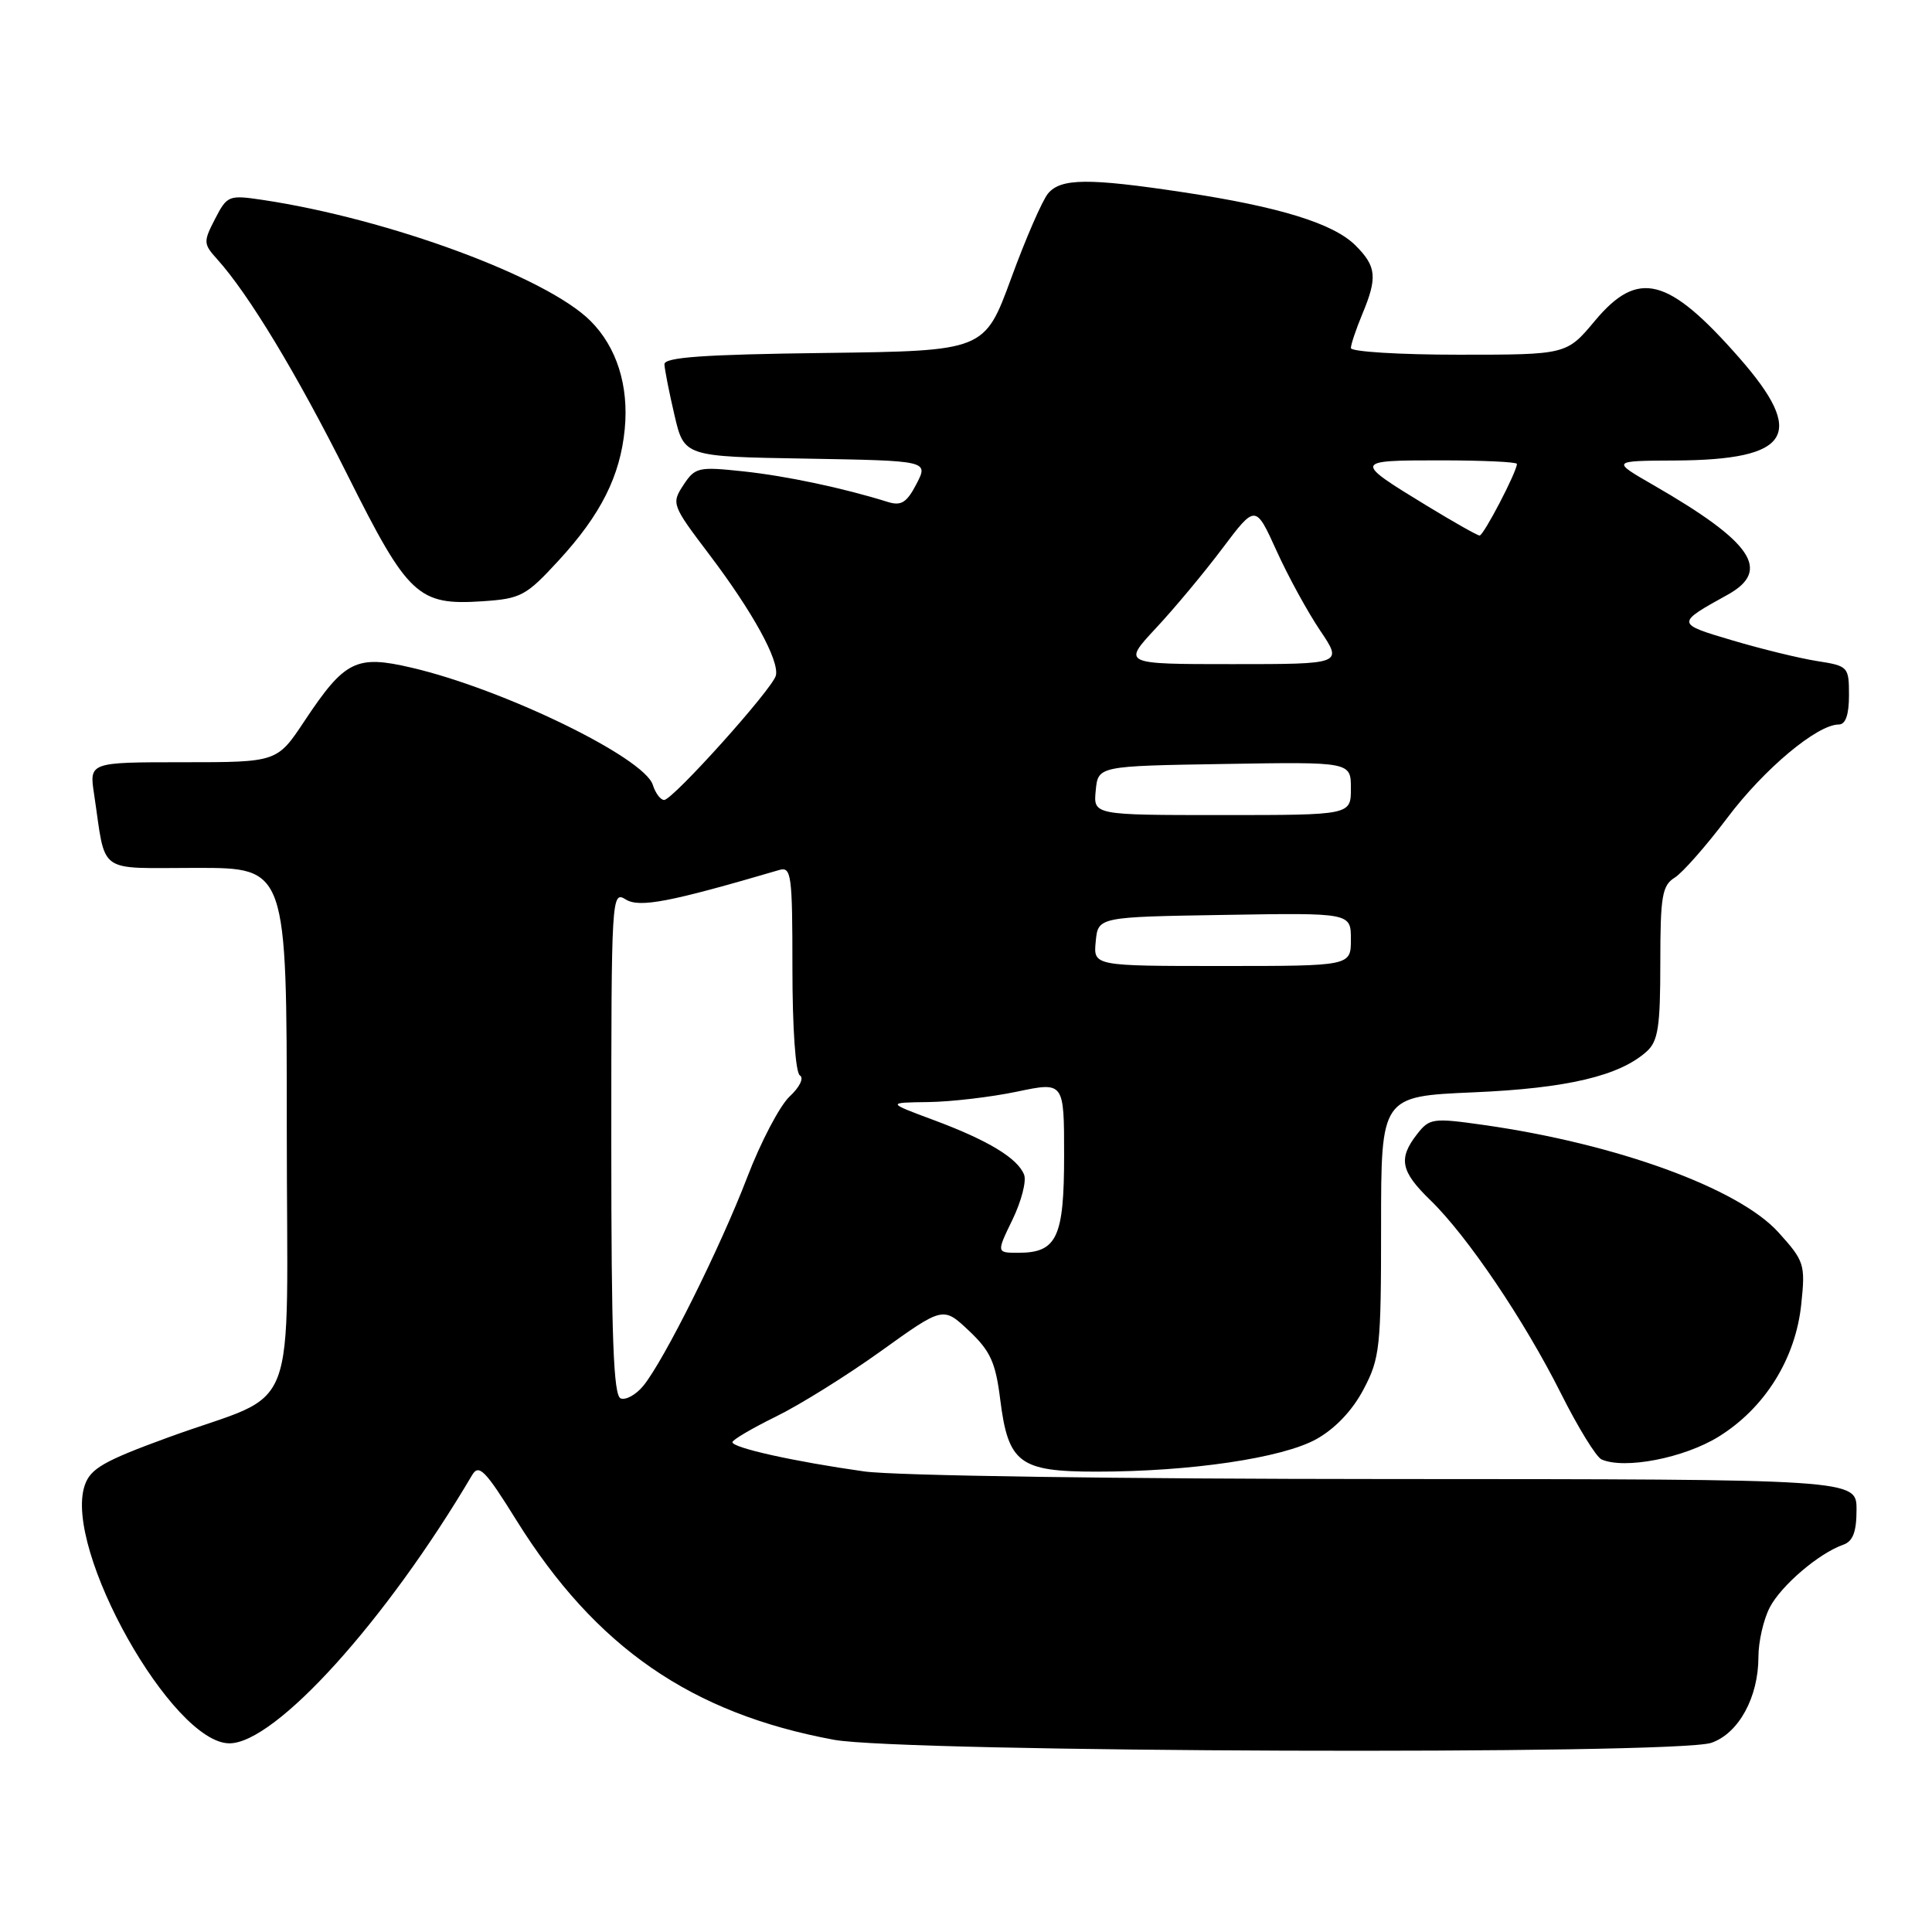 <?xml version="1.0" encoding="UTF-8" standalone="no"?>
<!DOCTYPE svg PUBLIC "-//W3C//DTD SVG 1.1//EN" "http://www.w3.org/Graphics/SVG/1.1/DTD/svg11.dtd" >
<svg xmlns="http://www.w3.org/2000/svg" xmlns:xlink="http://www.w3.org/1999/xlink" version="1.1" viewBox="0 0 256 256">
 <g >
 <path fill="currentColor"
d=" M 226.77 230.93 C 230.39 229.67 233.00 224.90 233.00 219.55 C 233.00 217.54 233.67 214.60 234.50 213.00 C 236.01 210.09 241.00 205.82 244.25 204.68 C 245.53 204.23 246.00 202.97 246.00 200.03 C 246.00 196.00 246.00 196.00 183.75 195.98 C 148.25 195.97 118.49 195.54 114.50 194.97 C 105.26 193.67 96.99 191.83 97.05 191.09 C 97.08 190.77 99.67 189.25 102.80 187.71 C 105.94 186.18 112.21 182.27 116.74 179.02 C 124.97 173.11 124.97 173.11 128.39 176.33 C 131.23 179.01 131.92 180.52 132.53 185.41 C 133.59 193.89 135.07 195.00 145.28 195.00 C 157.75 195.00 169.91 193.20 174.43 190.69 C 176.92 189.30 179.21 186.89 180.68 184.09 C 182.85 179.98 183.00 178.54 183.00 162.48 C 183.00 145.27 183.00 145.27 195.25 144.74 C 207.66 144.21 214.61 142.56 218.20 139.32 C 219.71 137.96 220.00 136.05 220.00 127.59 C 220.00 118.73 220.24 117.33 221.91 116.29 C 222.95 115.64 226.10 112.06 228.90 108.34 C 233.77 101.87 240.79 96.00 243.65 96.00 C 244.55 96.00 245.00 94.71 245.00 92.13 C 245.00 88.34 244.90 88.24 240.75 87.59 C 238.41 87.22 233.37 85.99 229.54 84.85 C 222.04 82.63 222.04 82.61 228.93 78.80 C 234.74 75.57 232.21 71.84 219.09 64.28 C 213.50 61.06 213.50 61.06 222.00 61.02 C 237.30 60.93 239.38 57.58 230.46 47.41 C 221.04 36.68 217.06 35.66 211.34 42.50 C 207.58 47.00 207.58 47.00 193.29 47.00 C 185.43 47.00 179.00 46.60 179.00 46.12 C 179.00 45.64 179.68 43.63 180.50 41.65 C 182.54 36.77 182.40 35.31 179.62 32.53 C 176.70 29.61 169.56 27.40 156.76 25.47 C 144.22 23.58 140.57 23.61 138.87 25.64 C 138.12 26.54 135.91 31.60 133.98 36.89 C 130.45 46.50 130.45 46.50 109.23 46.77 C 93.21 46.97 88.01 47.34 88.04 48.27 C 88.07 48.95 88.66 51.98 89.37 55.00 C 90.65 60.50 90.65 60.50 106.84 60.77 C 123.03 61.05 123.03 61.05 121.44 64.12 C 120.16 66.59 119.42 67.06 117.67 66.52 C 111.76 64.67 104.21 63.07 98.51 62.46 C 92.52 61.82 92.10 61.92 90.55 64.28 C 88.95 66.72 89.03 66.94 93.98 73.47 C 99.71 81.04 103.27 87.50 102.81 89.50 C 102.42 91.23 89.15 106.00 88.00 106.00 C 87.52 106.00 86.85 105.10 86.50 104.00 C 85.35 100.37 66.69 91.30 54.53 88.47 C 47.19 86.75 45.68 87.51 40.35 95.53 C 36.72 101.00 36.72 101.00 24.27 101.00 C 11.82 101.00 11.82 101.00 12.47 105.25 C 14.09 116.03 12.65 115.00 26.08 115.00 C 38.00 115.00 38.00 115.00 38.00 149.47 C 38.00 189.25 40.01 184.00 22.30 190.46 C 13.70 193.60 11.97 194.60 11.22 196.84 C 8.39 205.29 22.83 231.00 30.40 231.00 C 36.48 231.00 51.14 214.80 62.55 195.47 C 63.45 193.94 64.28 194.77 68.45 201.48 C 78.93 218.28 91.59 227.03 110.50 230.53 C 119.60 232.21 222.08 232.56 226.77 230.93 Z  M 227.72 190.37 C 233.85 186.58 237.94 180.03 238.68 172.78 C 239.23 167.53 239.09 167.10 235.65 163.29 C 230.36 157.44 214.14 151.54 196.50 149.05 C 189.86 148.11 189.41 148.18 187.77 150.28 C 185.25 153.52 185.59 155.21 189.53 159.03 C 194.42 163.77 201.97 174.94 206.84 184.65 C 209.09 189.14 211.51 193.07 212.21 193.38 C 215.26 194.73 223.14 193.20 227.72 190.37 Z  M 74.03 74.26 C 79.61 68.20 82.18 63.08 82.78 56.87 C 83.34 51.12 81.72 45.99 78.24 42.52 C 72.44 36.72 51.53 29.00 34.81 26.49 C 30.31 25.82 30.10 25.90 28.50 29.00 C 26.93 32.04 26.94 32.31 28.78 34.35 C 32.97 39.00 39.35 49.57 46.05 62.95 C 54.08 79.01 55.40 80.24 63.95 79.67 C 69.03 79.33 69.71 78.96 74.03 74.26 Z  M 82.25 185.30 C 81.28 184.94 81.00 177.23 81.00 151.41 C 81.00 118.75 81.04 118.01 82.91 119.18 C 84.73 120.31 88.71 119.55 103.25 115.28 C 104.86 114.81 105.00 115.88 105.00 128.32 C 105.00 136.22 105.41 142.14 105.99 142.50 C 106.55 142.84 105.96 144.06 104.62 145.30 C 103.33 146.51 100.80 151.32 99.01 156.00 C 95.44 165.31 87.99 180.27 85.24 183.63 C 84.28 184.80 82.94 185.55 82.25 185.30 Z  M 134.16 161.61 C 135.33 159.19 136.03 156.52 135.70 155.66 C 134.86 153.48 130.92 151.09 123.71 148.41 C 117.50 146.10 117.50 146.10 123.00 146.03 C 126.03 145.99 131.31 145.37 134.75 144.65 C 141.00 143.34 141.00 143.34 141.00 153.10 C 141.00 163.98 140.05 166.00 134.94 166.00 C 132.03 166.00 132.03 166.00 134.16 161.61 Z  M 145.19 124.75 C 145.50 121.50 145.50 121.50 162.25 121.23 C 179.00 120.95 179.00 120.95 179.00 124.48 C 179.00 128.00 179.00 128.00 161.94 128.00 C 144.87 128.00 144.87 128.00 145.19 124.75 Z  M 145.19 104.75 C 145.50 101.50 145.50 101.50 162.25 101.23 C 179.00 100.95 179.00 100.95 179.00 104.48 C 179.00 108.00 179.00 108.00 161.94 108.00 C 144.87 108.00 144.87 108.00 145.19 104.75 Z  M 153.15 83.25 C 155.59 80.64 159.56 75.88 161.97 72.67 C 166.36 66.84 166.36 66.84 169.14 72.96 C 170.66 76.33 173.27 81.09 174.92 83.54 C 177.93 88.00 177.93 88.00 163.33 88.00 C 148.73 88.00 148.73 88.00 153.15 83.25 Z  M 189.14 67.06 C 179.30 61.06 179.31 61.00 190.80 61.00 C 196.41 61.00 201.00 61.21 201.00 61.47 C 201.00 62.50 196.57 71.00 196.05 70.96 C 195.75 70.95 192.64 69.19 189.14 67.06 Z "/>
</g>
</svg>
